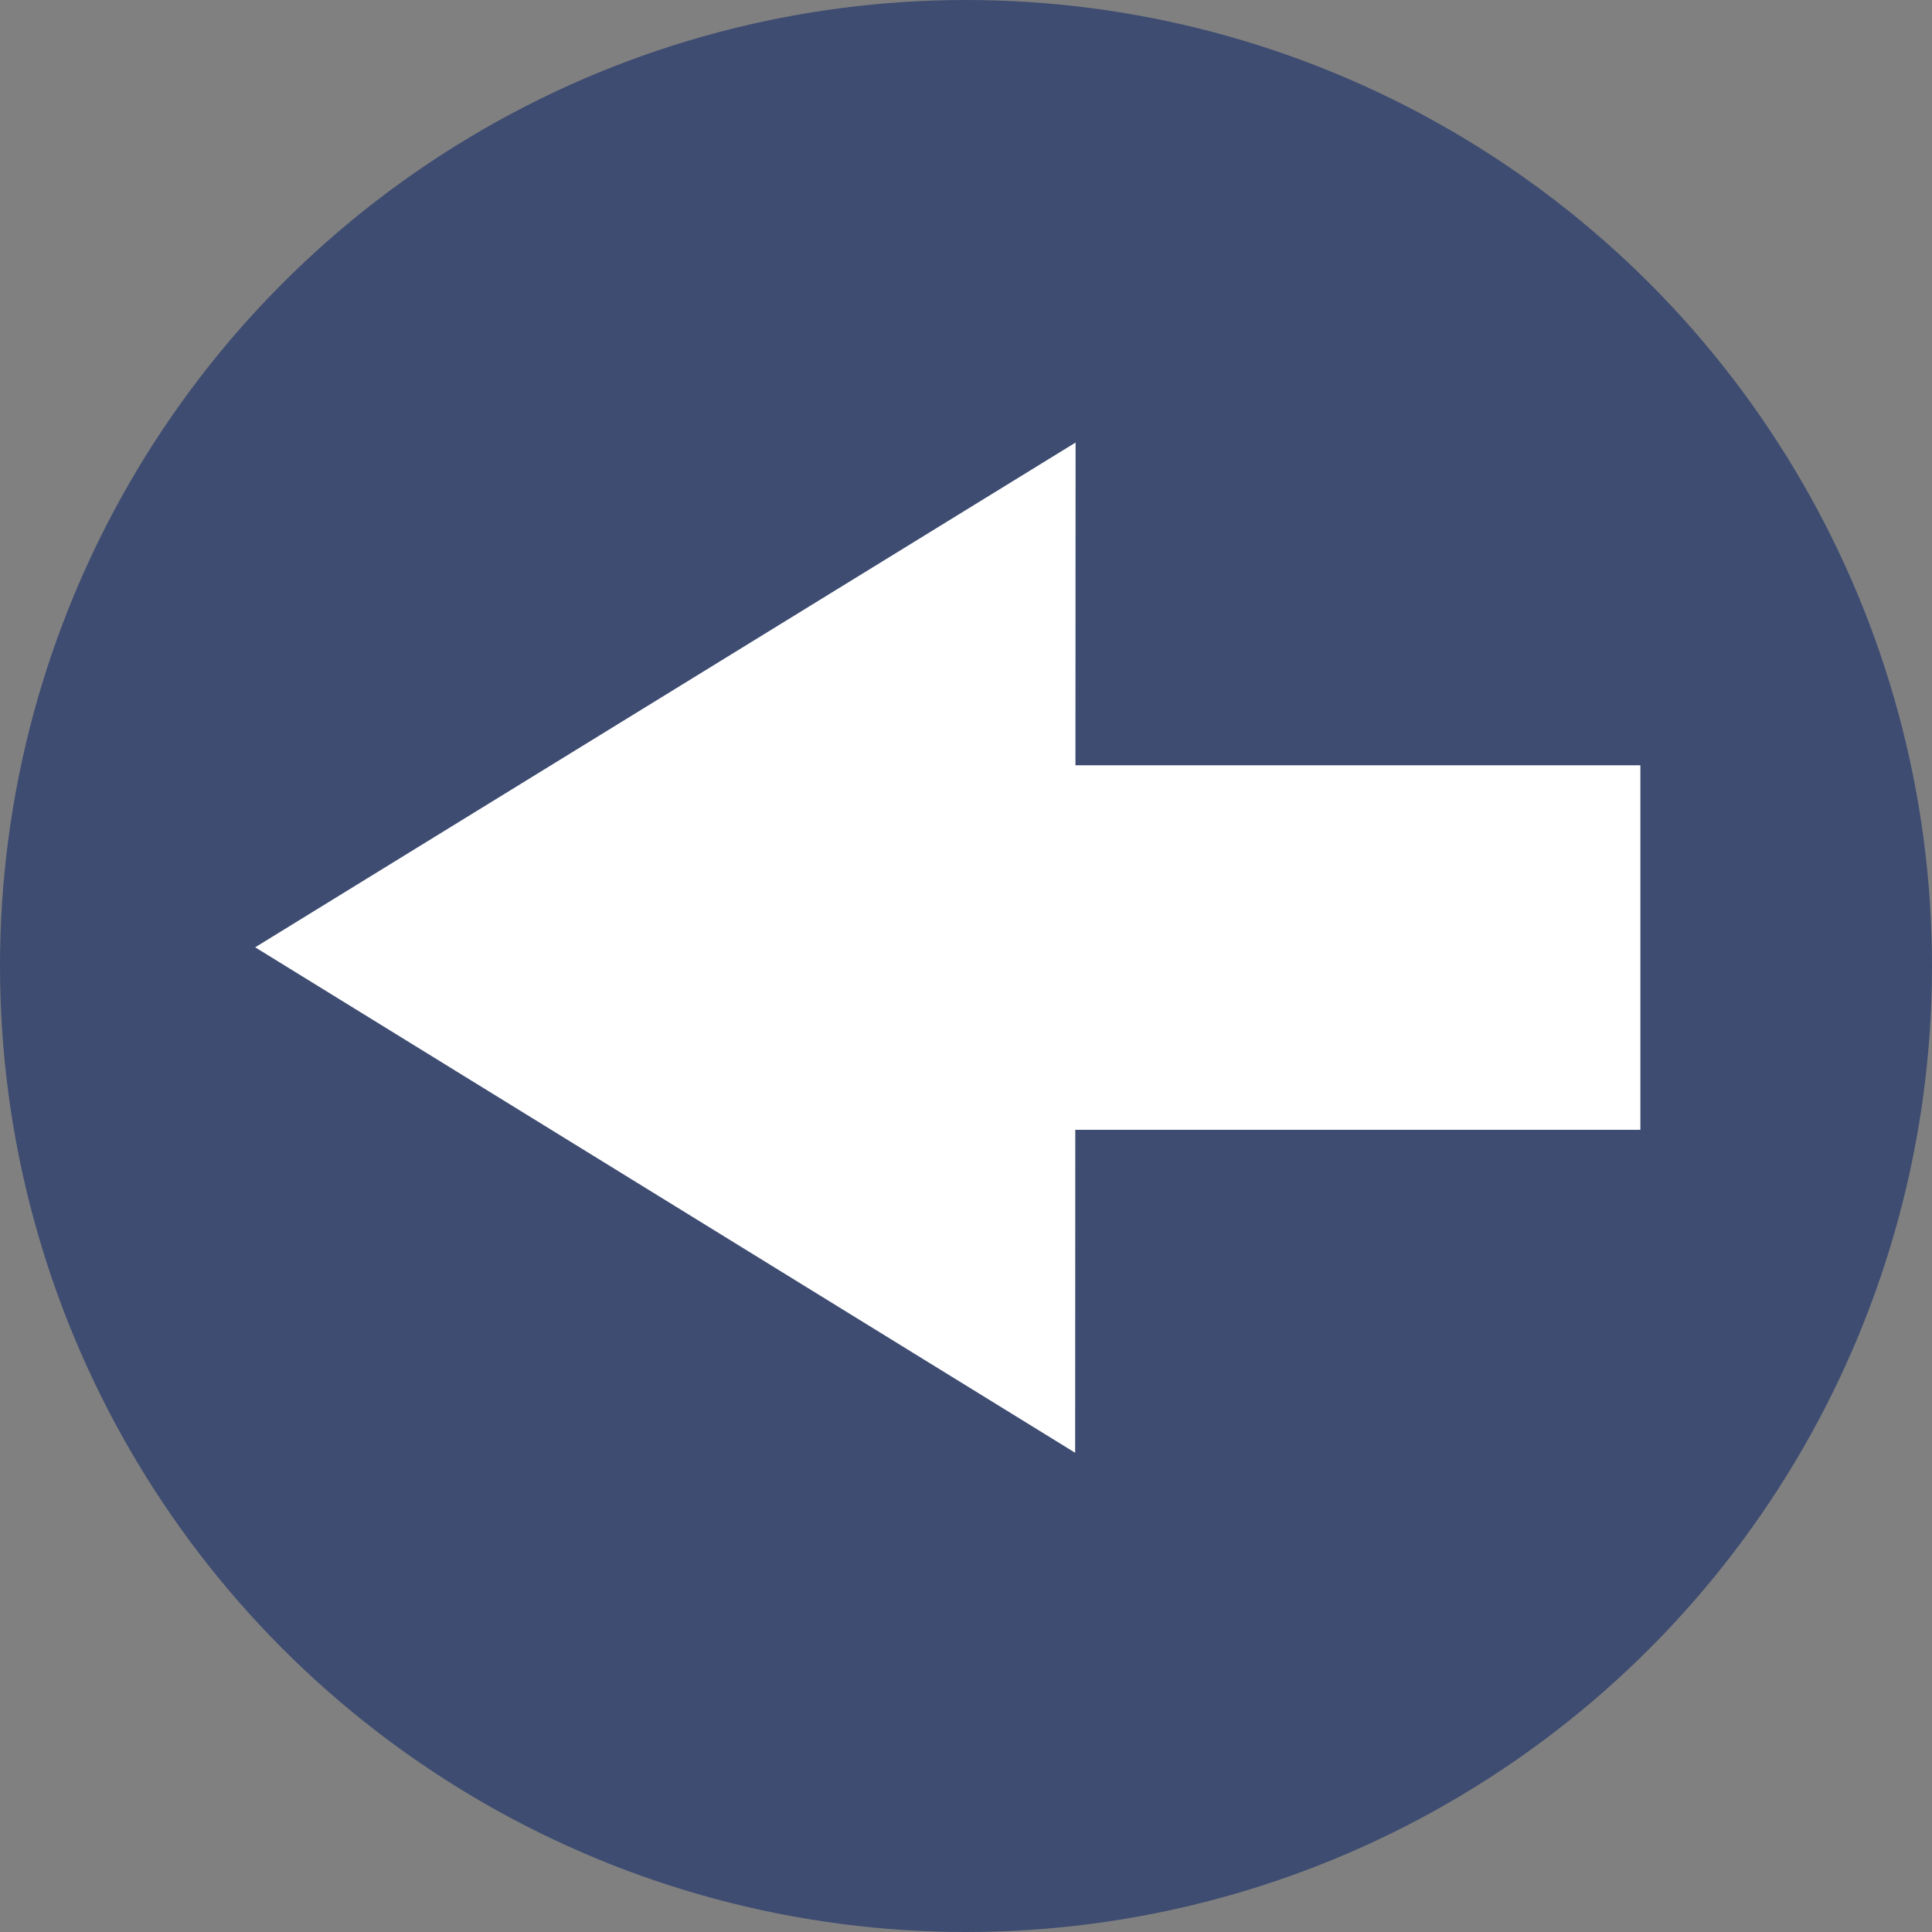 <svg width="53" height="53" viewBox="0 0 53 53" fill="none" xmlns="http://www.w3.org/2000/svg">
<rect x="0" y="0" width="53" height="53" fill="#808080" stroke="none"/>
<circle cx="26.5" cy="26.5" r="26.5" transform="rotate(-180 26.5 26.5)" fill="#3E4C71"/>
<rect x="45" y="30.994" width="23" height="10" transform="rotate(-180 45 30.994)" fill="white"/>
<path d="M7 25.987L29.506 12.14L29.494 39.853L7 25.987Z" fill="white"/>
</svg>
